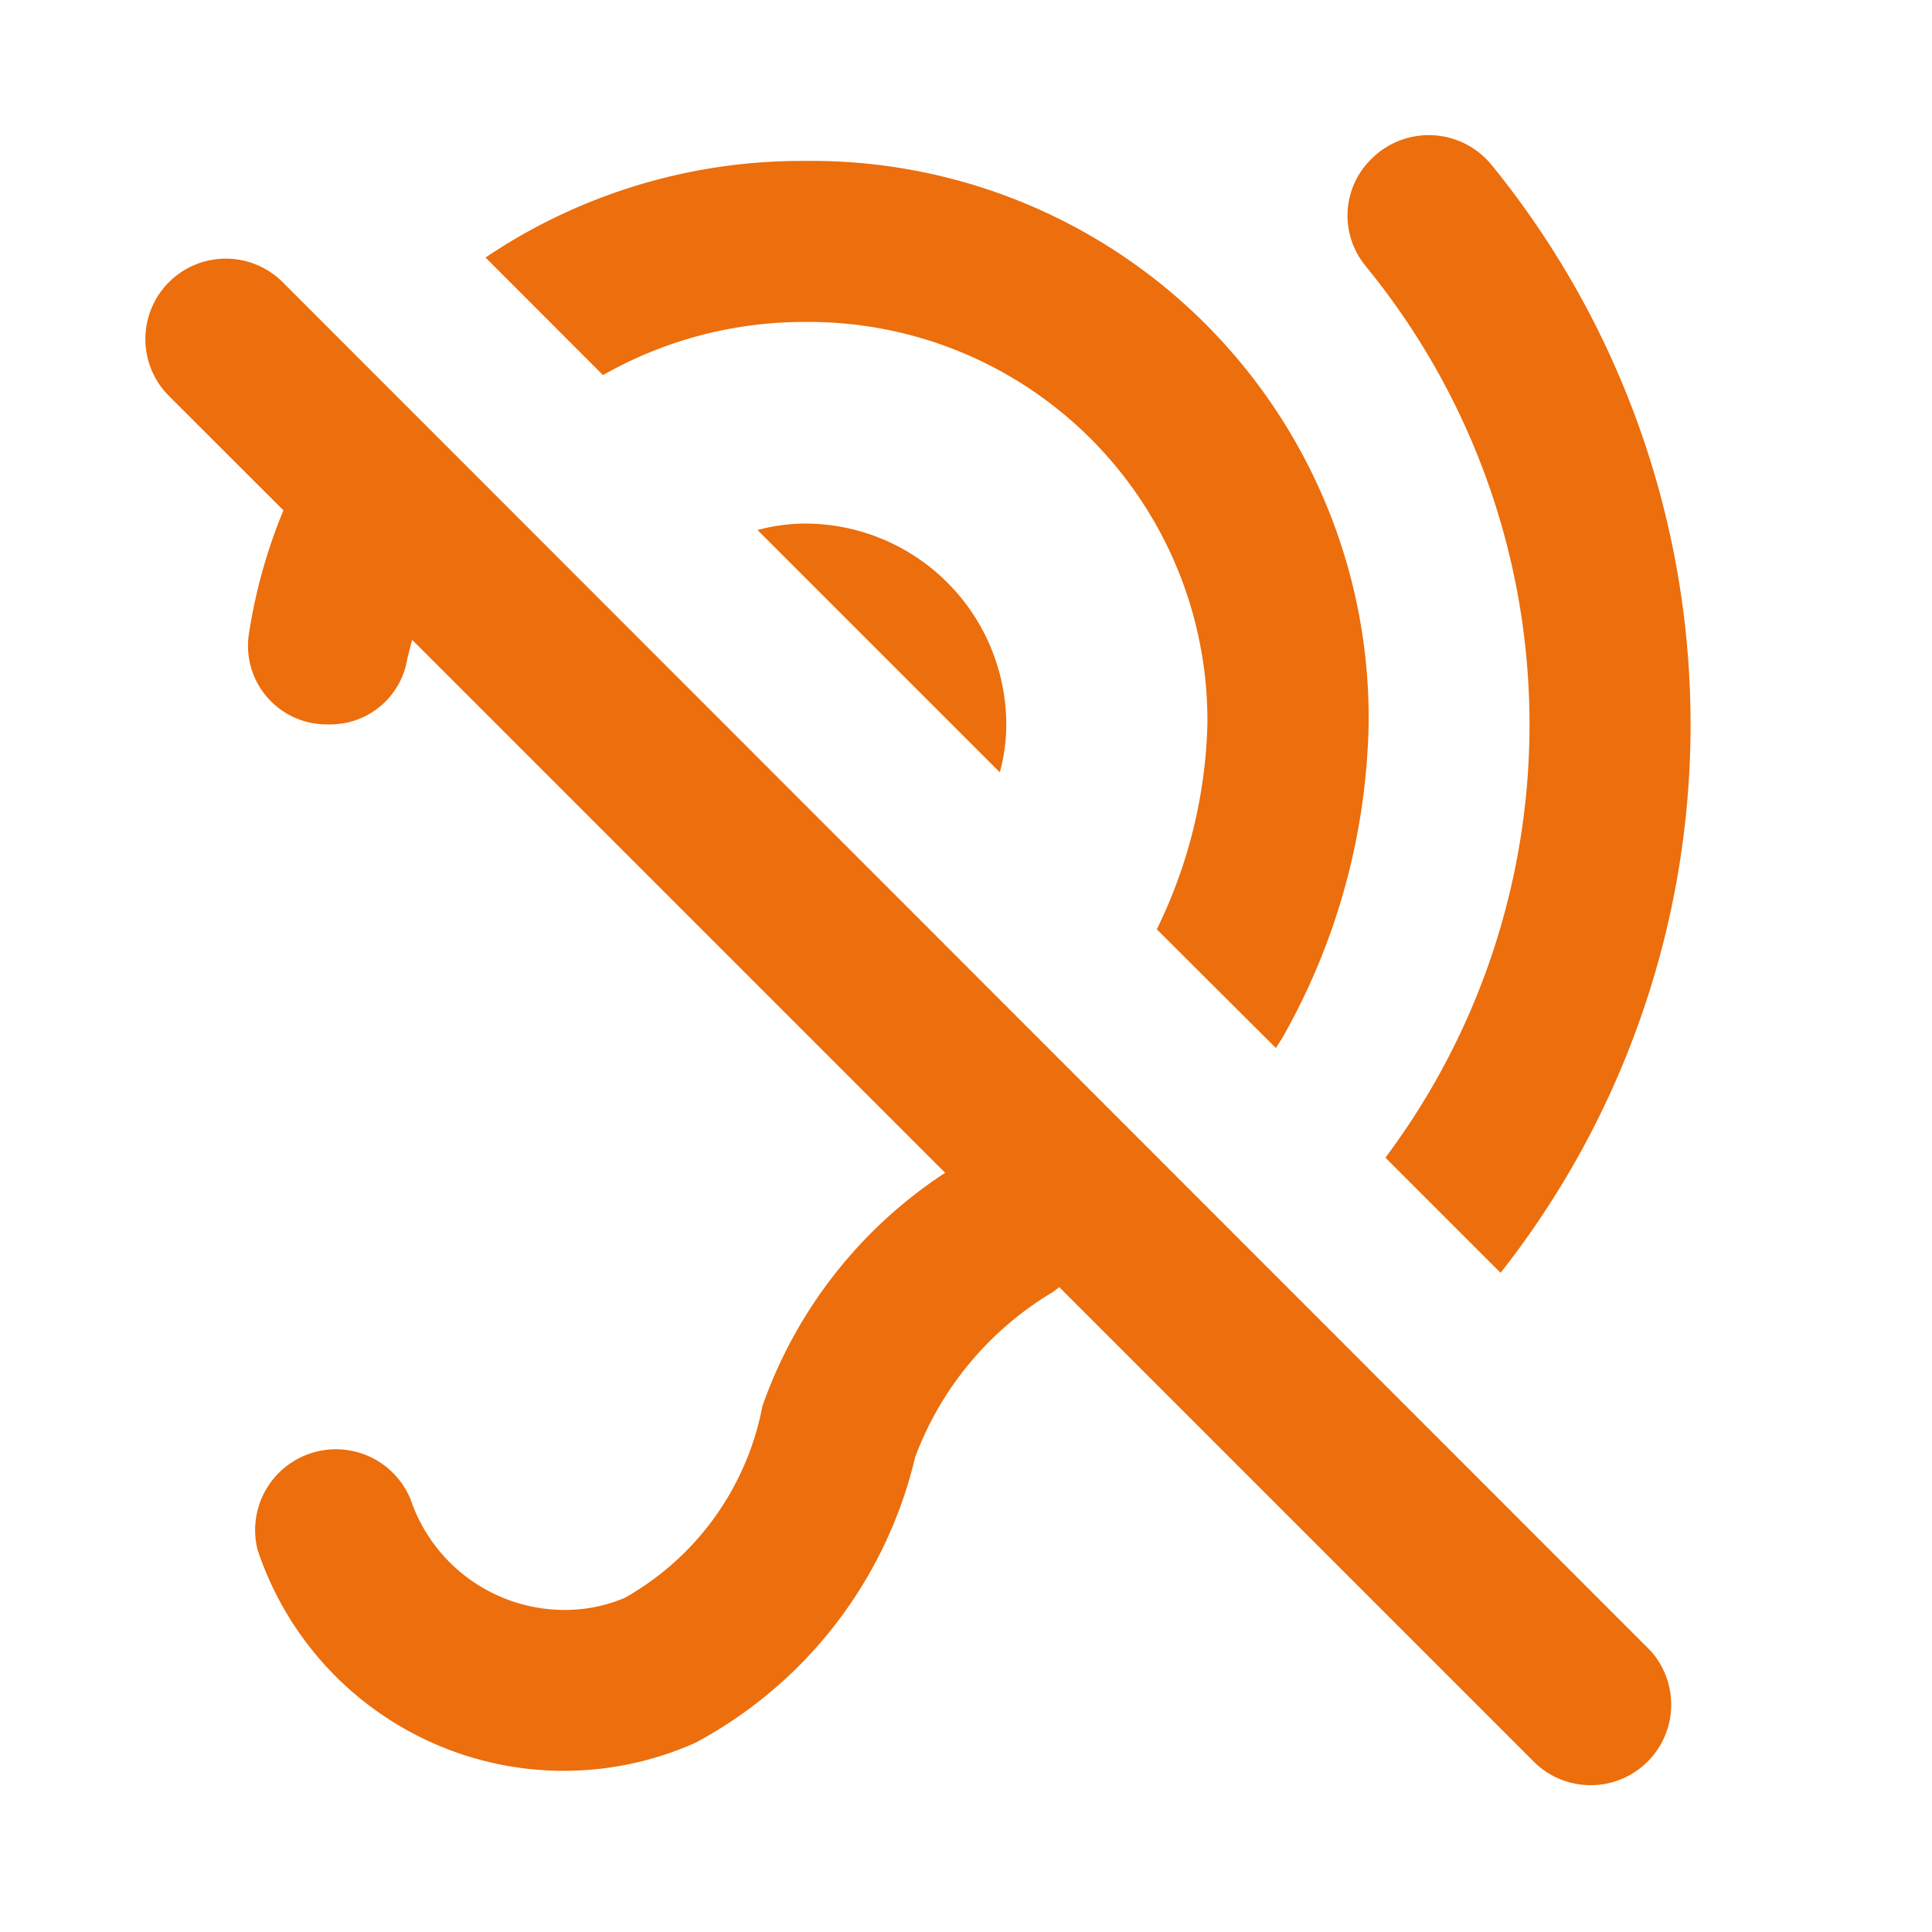 <svg xmlns="http://www.w3.org/2000/svg" width="20" height="20" viewBox="0 0 20 20"><defs><style>.a{fill:none;}.b{fill:#ec6e0c;}</style></defs><rect class="a" width="20" height="20"/><path class="b" d="M14.435,3.03a.819.819,0,0,1,.058-1.1l.008-.008a.839.839,0,0,1,1.242.067,9.174,9.174,0,0,1,.092,11.467l-1.192-1.192a7.485,7.485,0,0,0-.208-9.233ZM6.543,4.163a4.209,4.209,0,0,1,2.092-.55A4.126,4.126,0,0,1,12.8,7.78,5.107,5.107,0,0,1,12.276,9.9L13.51,11.13c.017-.033.042-.067.067-.108a6.841,6.841,0,0,0,.892-3.242A5.766,5.766,0,0,0,8.635,1.946a5.852,5.852,0,0,0-3.308,1ZM8.635,5.7a1.893,1.893,0,0,0-.492.067l2.508,2.508a1.893,1.893,0,0,0,.067-.492A2.084,2.084,0,0,0,8.635,5.7Zm8.742,11.658L3.226,3.2A.831.831,0,0,0,2.051,4.38L3.235,5.563a5.524,5.524,0,0,0-.358,1.283.814.814,0,0,0,.808.933h.033a.807.807,0,0,0,.8-.683c.017-.067.033-.133.05-.192l5.517,5.517a4.769,4.769,0,0,0-1.892,2.417,2.9,2.9,0,0,1-1.425,1.983,1.586,1.586,0,0,1-.633.125A1.684,1.684,0,0,1,4.551,15.8a.836.836,0,0,0-1.583.525A3.34,3.34,0,0,0,7.5,18.321a4.536,4.536,0,0,0,2.275-2.958A3.356,3.356,0,0,1,11.2,13.655c.025-.017.042-.033.067-.05l4.925,4.925a.834.834,0,0,0,1.183-1.175Z" transform="translate(-0.301 -0.28)"/></svg>